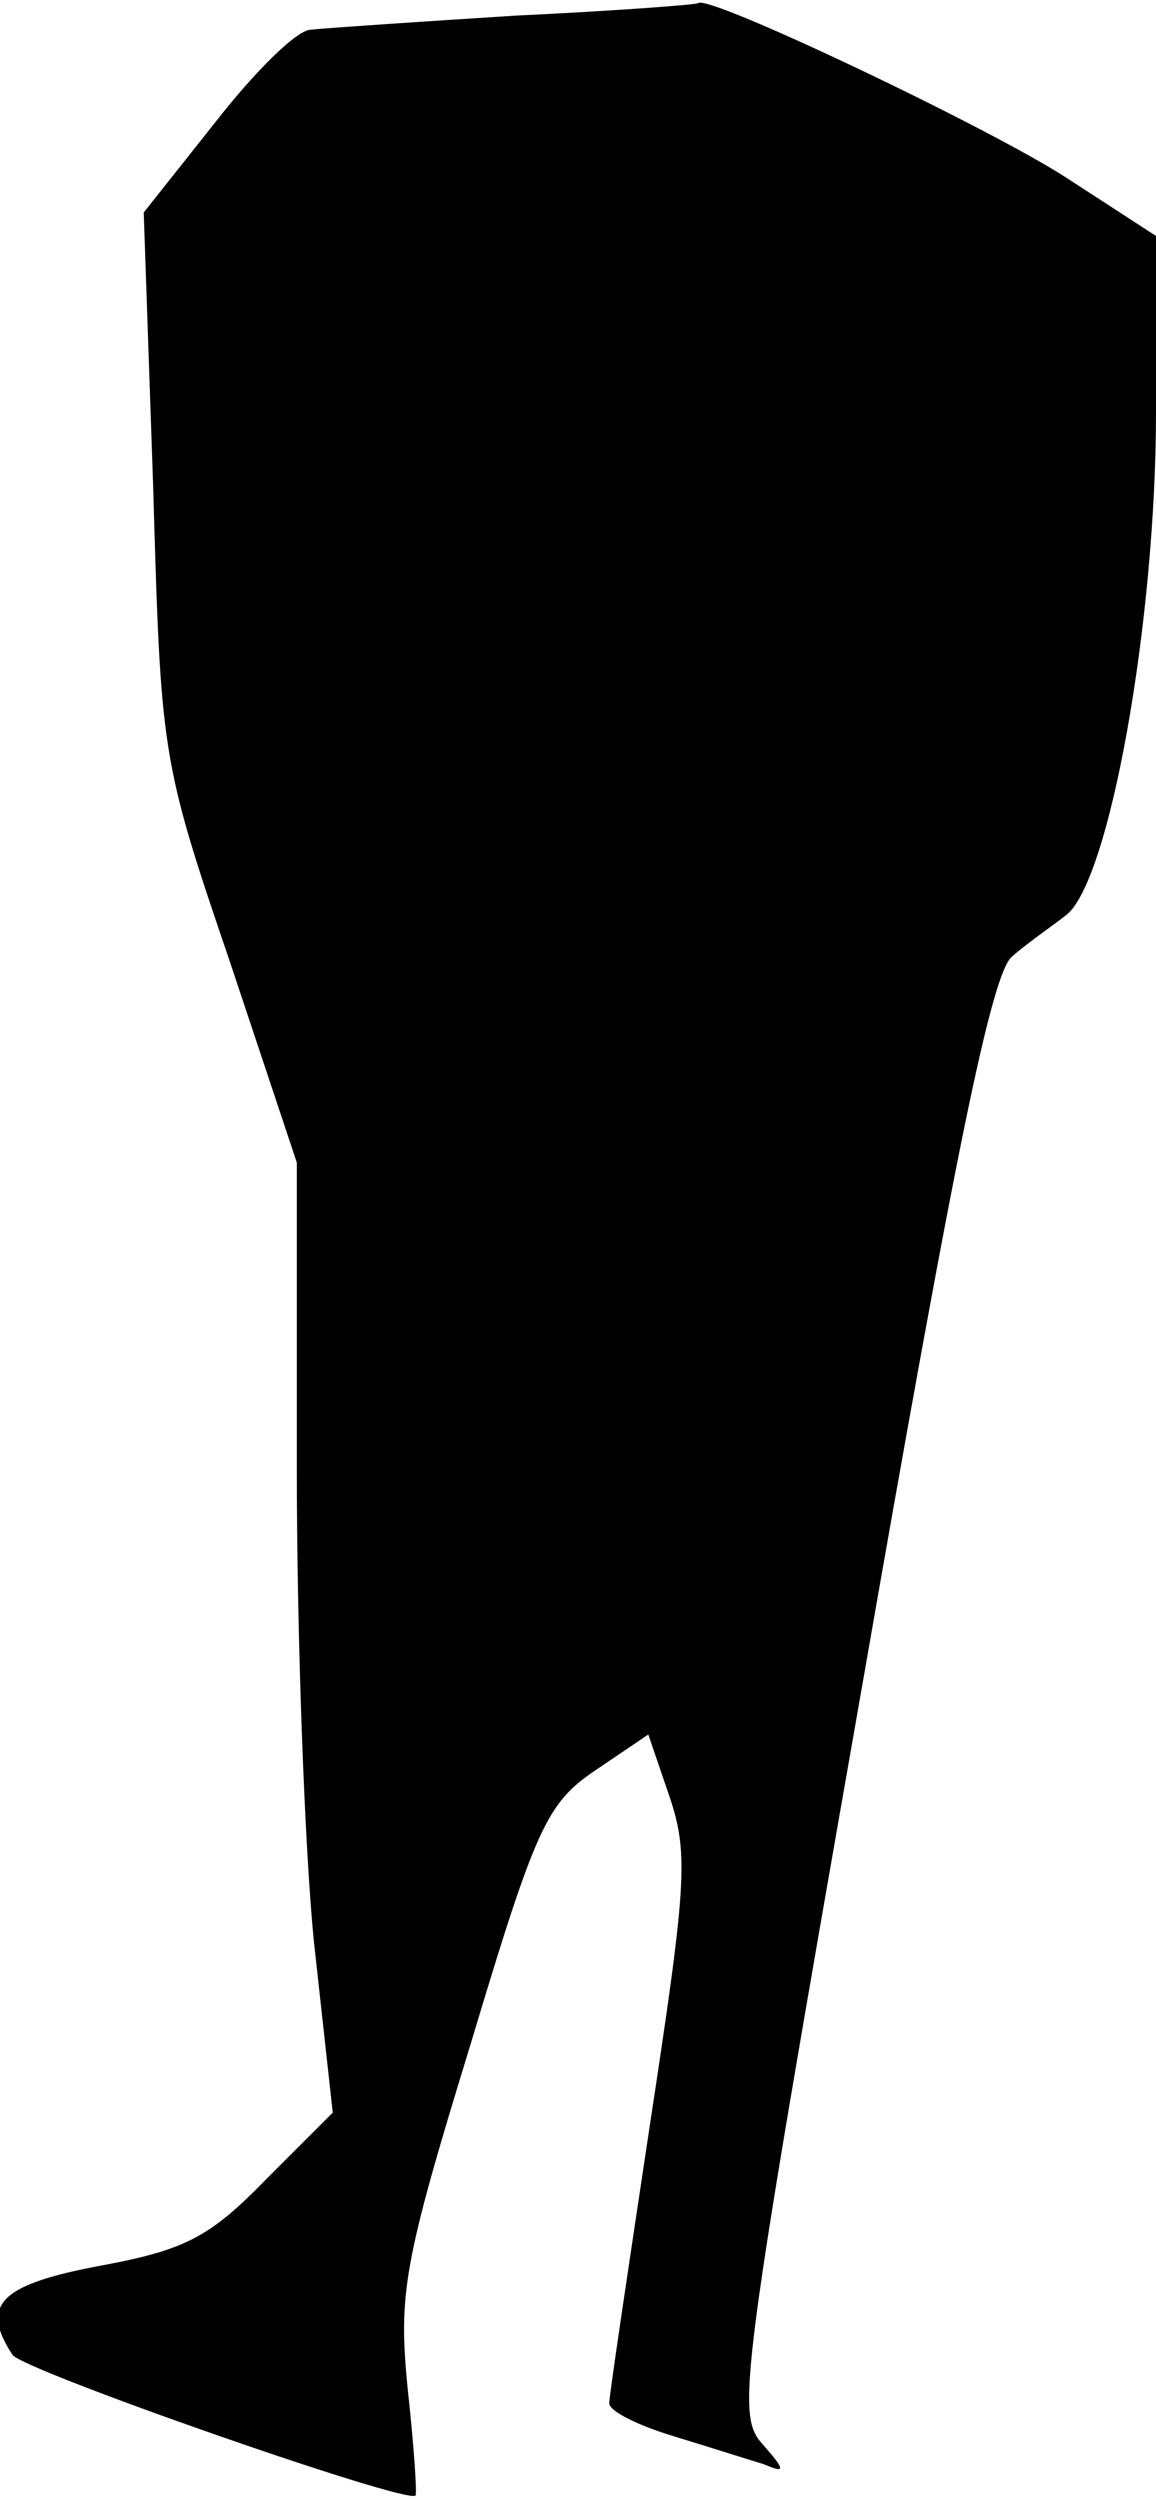 <?xml version="1.0" standalone="no"?>
<!DOCTYPE svg PUBLIC "-//W3C//DTD SVG 20010904//EN"
 "http://www.w3.org/TR/2001/REC-SVG-20010904/DTD/svg10.dtd">
<svg version="1.0" xmlns="http://www.w3.org/2000/svg"
 width="74pt" height="160pt" viewBox="0 0 74 160"
 preserveAspectRatio="xMidYMid meet">
<g transform="translate(0,160) scale(0.1,-0.1)"
fill="#000000" stroke="none">
<path fill="#000000" stroke="none" d="M330 1590 c-63 -4 -122 -8 -131 -9 -9
0 -36 -27 -61 -59 l-46 -58 6 -174 c5 -173 5 -176 49 -305 l43 -129 0 -196 c0
-107 5 -244 11 -303 l12 -109 -43 -43 c-36 -37 -52 -45 -106 -55 -64 -12 -77
-25 -56 -57 7 -10 253 -96 258 -90 1 1 -1 32 -5 68 -6 61 -3 80 40 220 42 140
49 155 80 176 l34 23 14 -41 c12 -36 10 -58 -13 -209 -14 -93 -26 -173 -26
-178 0 -5 18 -14 41 -21 23 -7 48 -15 58 -18 14 -6 14 -4 -1 13 -17 19 -14 41
63 480 61 350 84 462 97 472 9 8 25 19 34 26 28 20 58 188 58 322 l0 113 -57
37 c-49 32 -230 118 -236 112 -1 -1 -54 -5 -117 -8z"/>
</g>
</svg>
